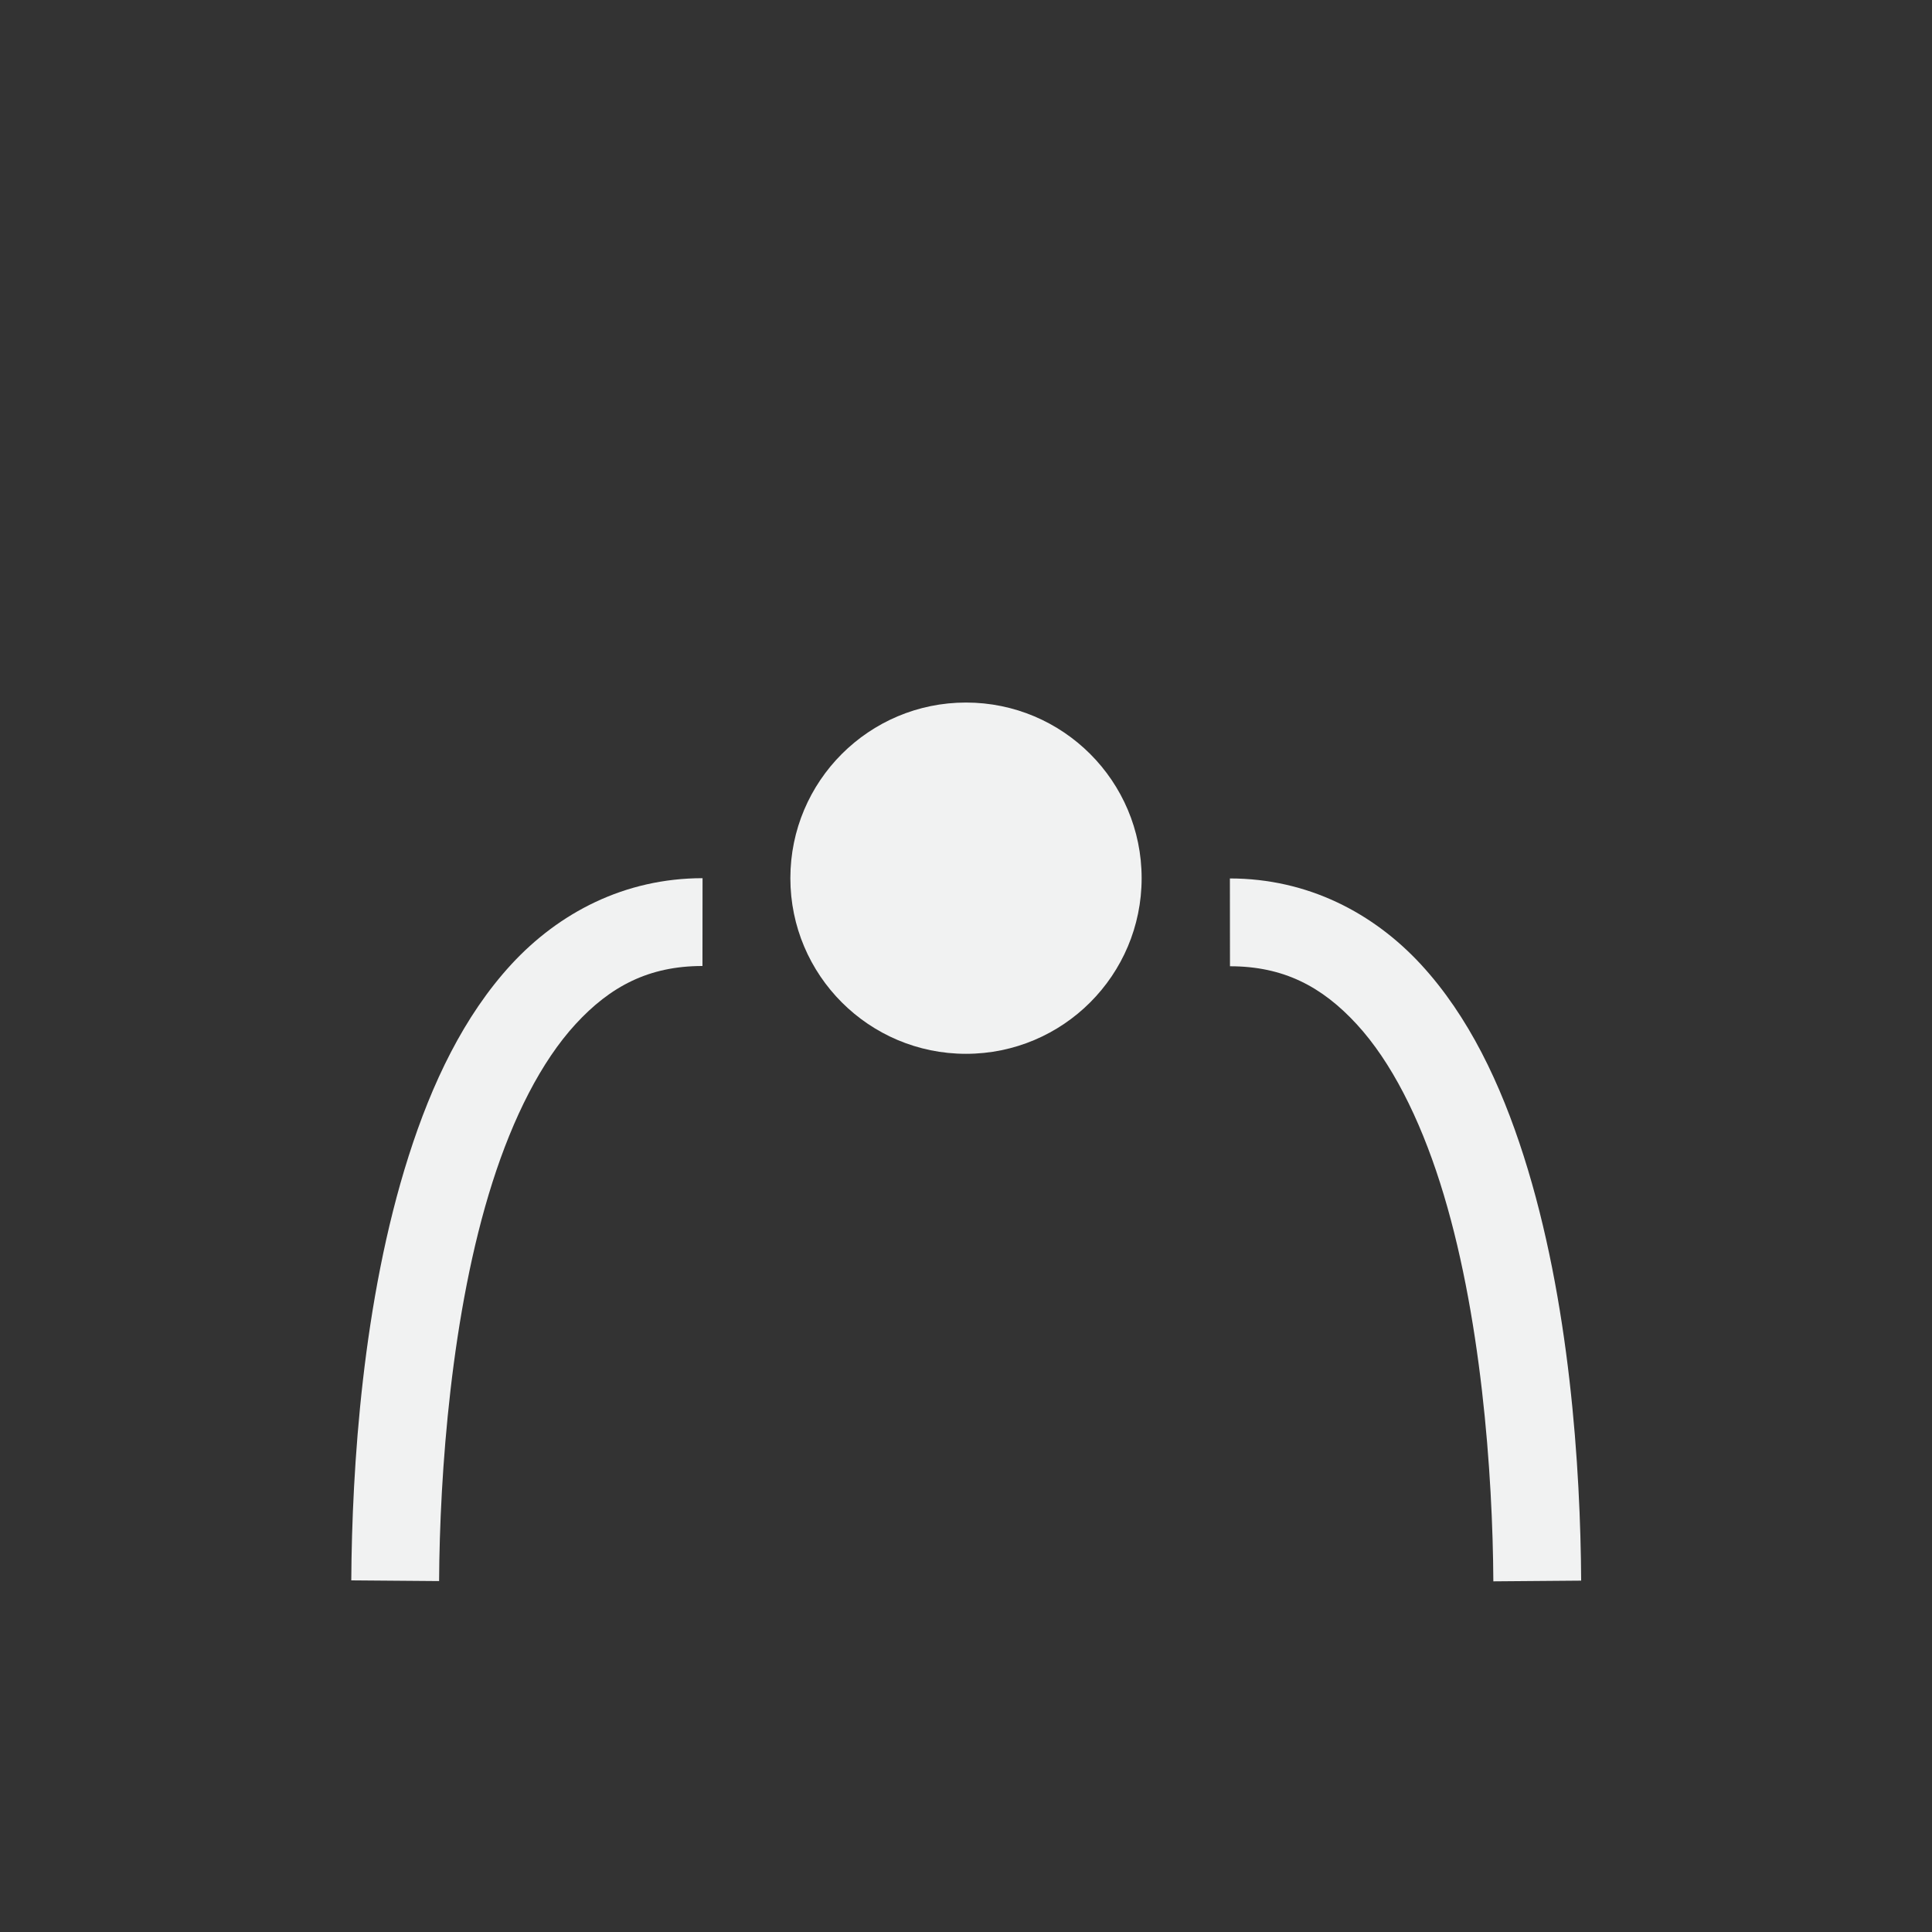 <?xml version="1.0" encoding="UTF-8"?>
<!--Part of Monotone: https://github.com/sixsixfive/Monotone, released under cc-by-sa_v4-->
<svg version="1.1" viewBox="-3 -3 22 22" xmlns="http://www.w3.org/2000/svg">
<rect x="-3" y="-3" width="22" height="22" fill="#333333" stroke="none"/>
<path d="m5 7c-0.889 5.481e-4 -1.637 0.395-2.178 0.982-0.541 0.588-0.905 1.355-1.168 2.18-0.526 1.649-0.646 3.554-0.654 4.834l1 0.008c0.007-1.22 0.137-3.064 0.607-4.539 0.235-0.738 0.555-1.377 0.949-1.805 0.394-0.428 0.832-0.66 1.443-0.66z" style="color-rendering:auto;color:#000000;dominant-baseline:auto;fill:#f1f2f2;font-feature-settings:normal;font-variant-alternates:normal;font-variant-caps:normal;font-variant-ligatures:normal;font-variant-numeric:normal;font-variant-position:normal;image-rendering:auto;isolation:auto;mix-blend-mode:normal;shape-padding:0;shape-rendering:auto;solid-color:#000000;text-decoration-color:#000000;text-decoration-line:none;text-decoration-style:solid;text-indent:0;text-orientation:mixed;text-transform:none;white-space:normal"/>
<path d="m11.005 7.003c0.889 5.481e-4 1.637 0.395 2.178 0.982 0.541 0.588 0.905 1.355 1.168 2.18 0.526 1.649 0.646 3.554 0.654 4.834l-1 0.008c-0.007-1.22-0.137-3.064-0.607-4.539-0.235-0.738-0.555-1.377-0.949-1.805-0.394-0.428-0.832-0.66-1.443-0.66z" style="color-rendering:auto;color:#000000;dominant-baseline:auto;fill:#f1f2f2;font-feature-settings:normal;font-variant-alternates:normal;font-variant-caps:normal;font-variant-ligatures:normal;font-variant-numeric:normal;font-variant-position:normal;image-rendering:auto;isolation:auto;mix-blend-mode:normal;shape-padding:0;shape-rendering:auto;solid-color:#000000;text-decoration-color:#000000;text-decoration-line:none;text-decoration-style:solid;text-indent:0;text-orientation:mixed;text-transform:none;white-space:normal"/>
<circle cx="8" cy="7" r="2" style="fill:#f1f2f2"/>
</svg>
